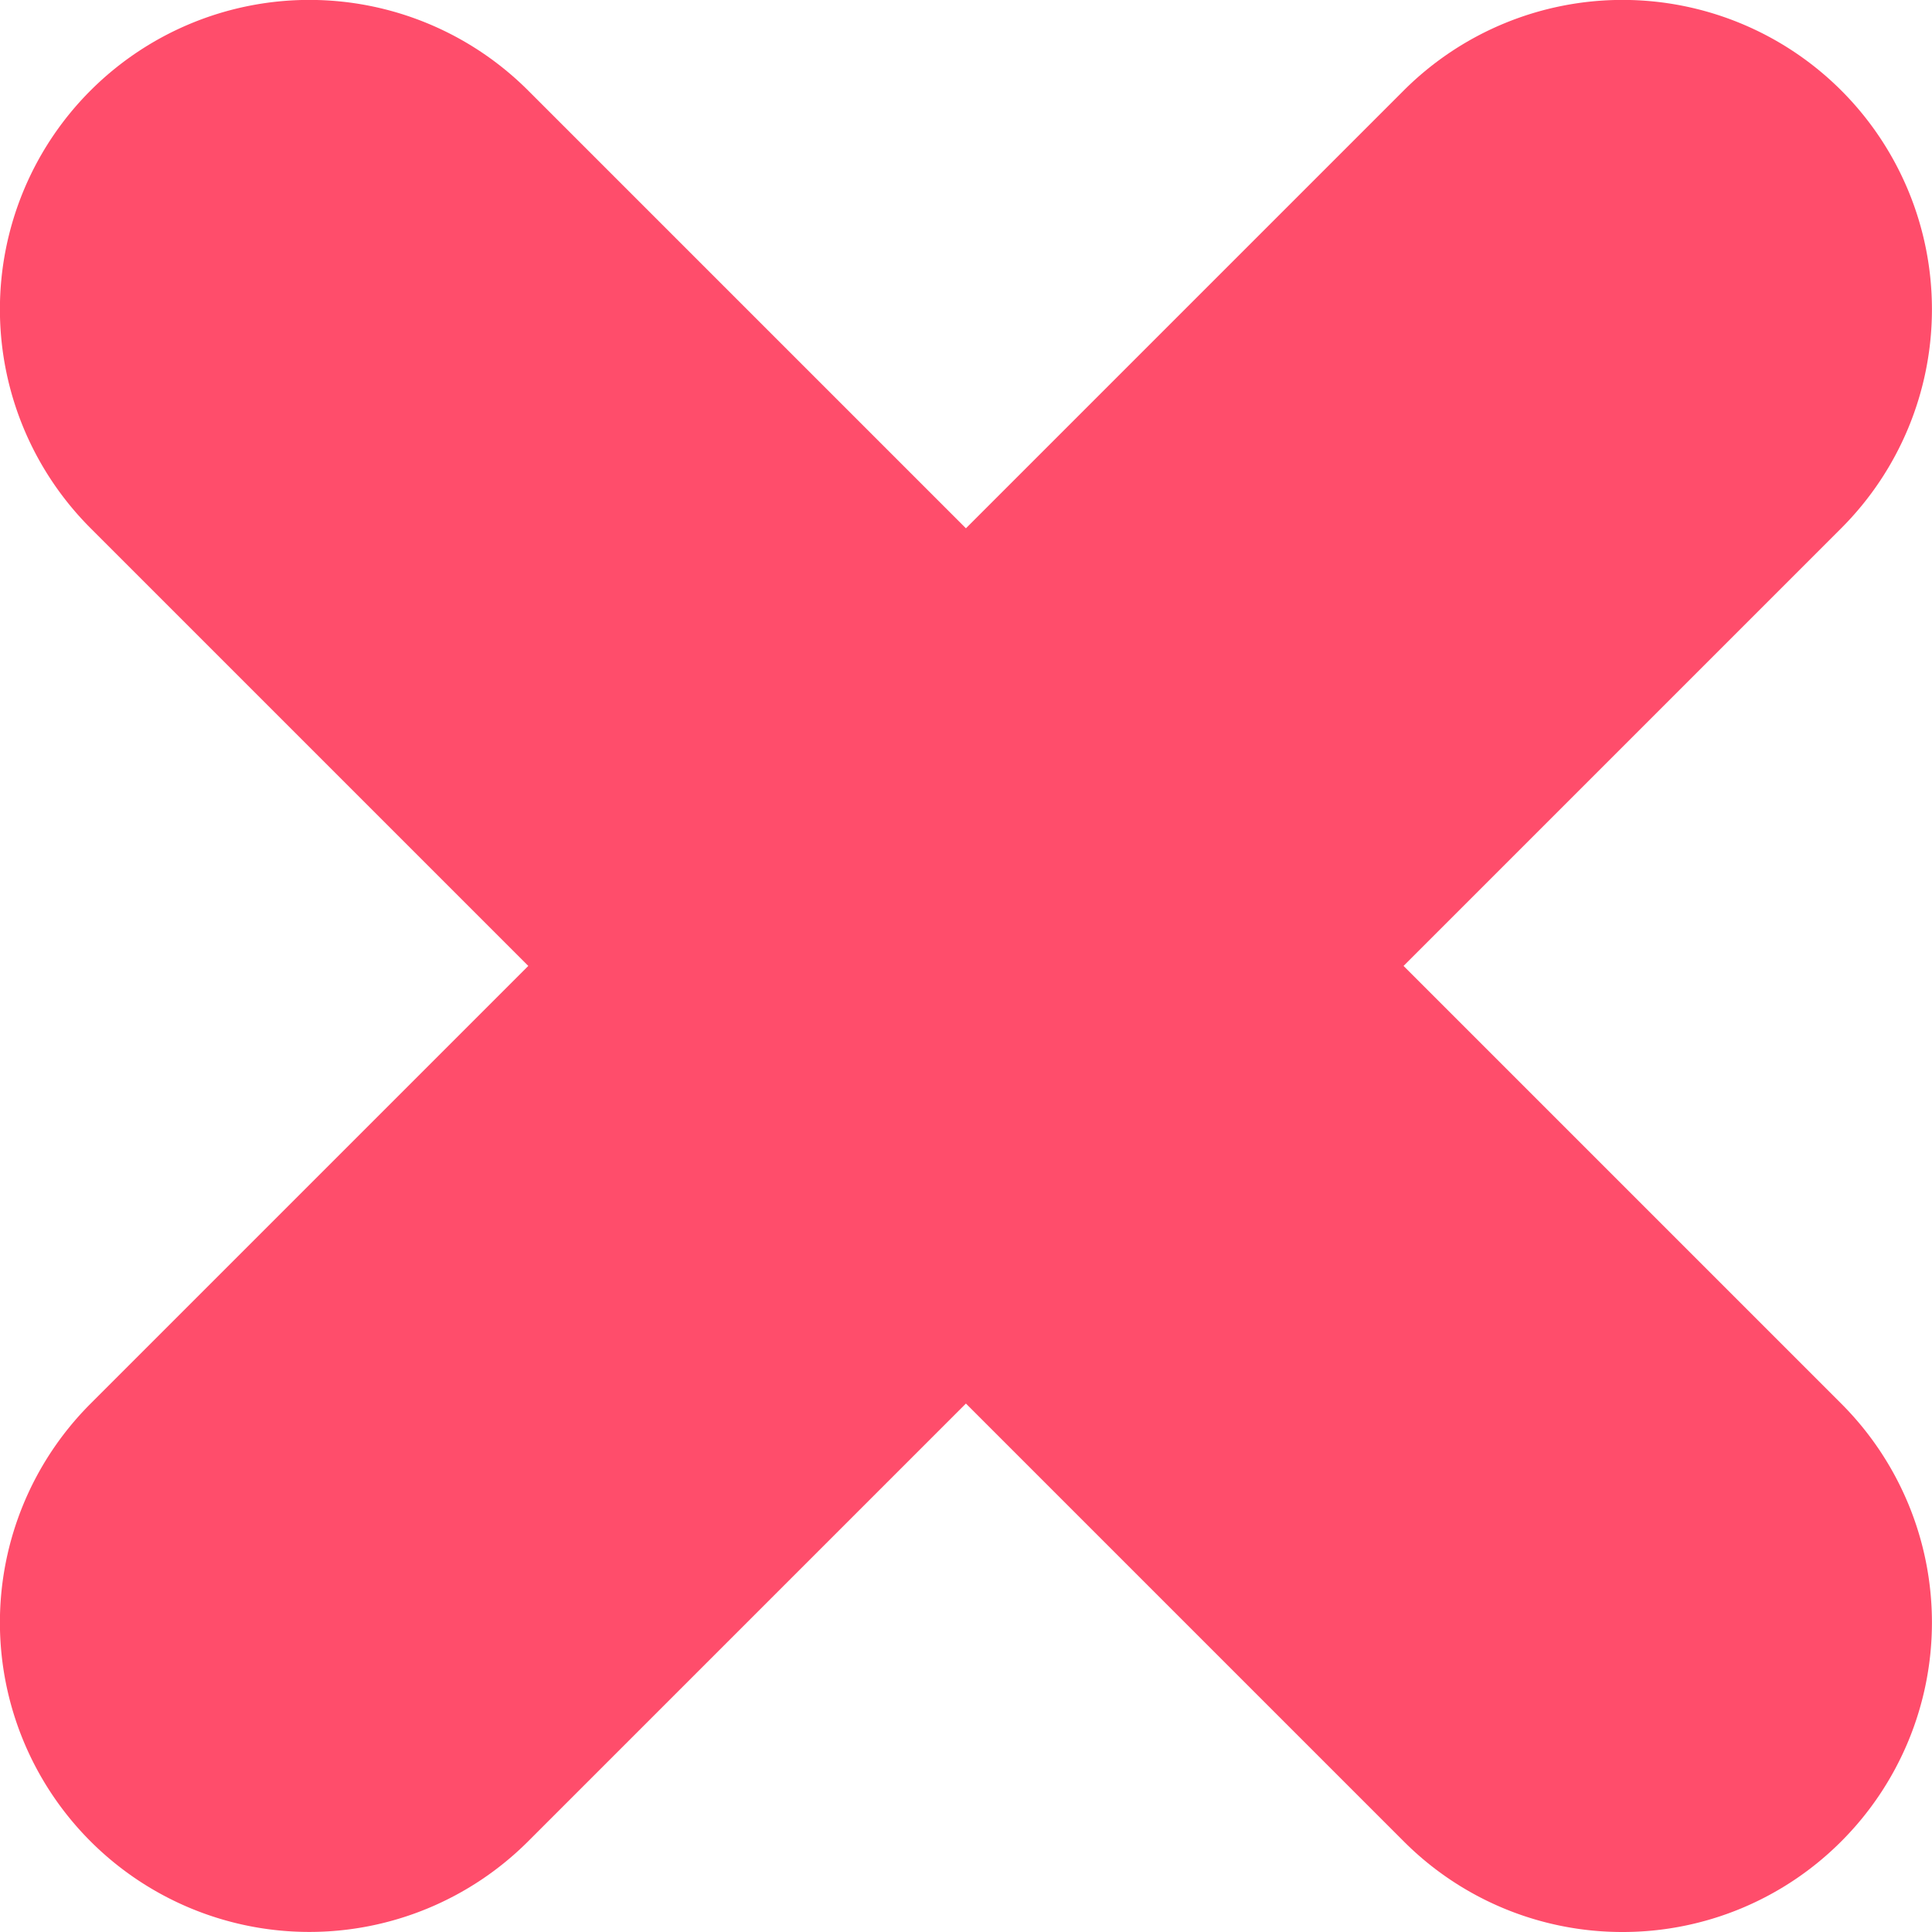 <svg xmlns="http://www.w3.org/2000/svg" width="12.485" height="12.485" viewBox="0 0 12.485 12.485"><path d="M-6527.1-4342.272l-2.829-2.829-2.829,2.829a2,2,0,0,1-2.828,0,2,2,0,0,1,0-2.828l2.829-2.829-2.829-2.829a2,2,0,0,1,0-2.828,2,2,0,0,1,2.828,0l2.829,2.829,2.829-2.829a2,2,0,0,1,2.828,0,2,2,0,0,1,0,2.828l-2.829,2.829,2.829,2.829a2,2,0,0,1,0,2.828,1.994,1.994,0,0,1-1.414.586A1.994,1.994,0,0,1-6527.1-4342.272Z" transform="translate(6536.171 4354.171)" fill="#ff4d6b"/></svg>
